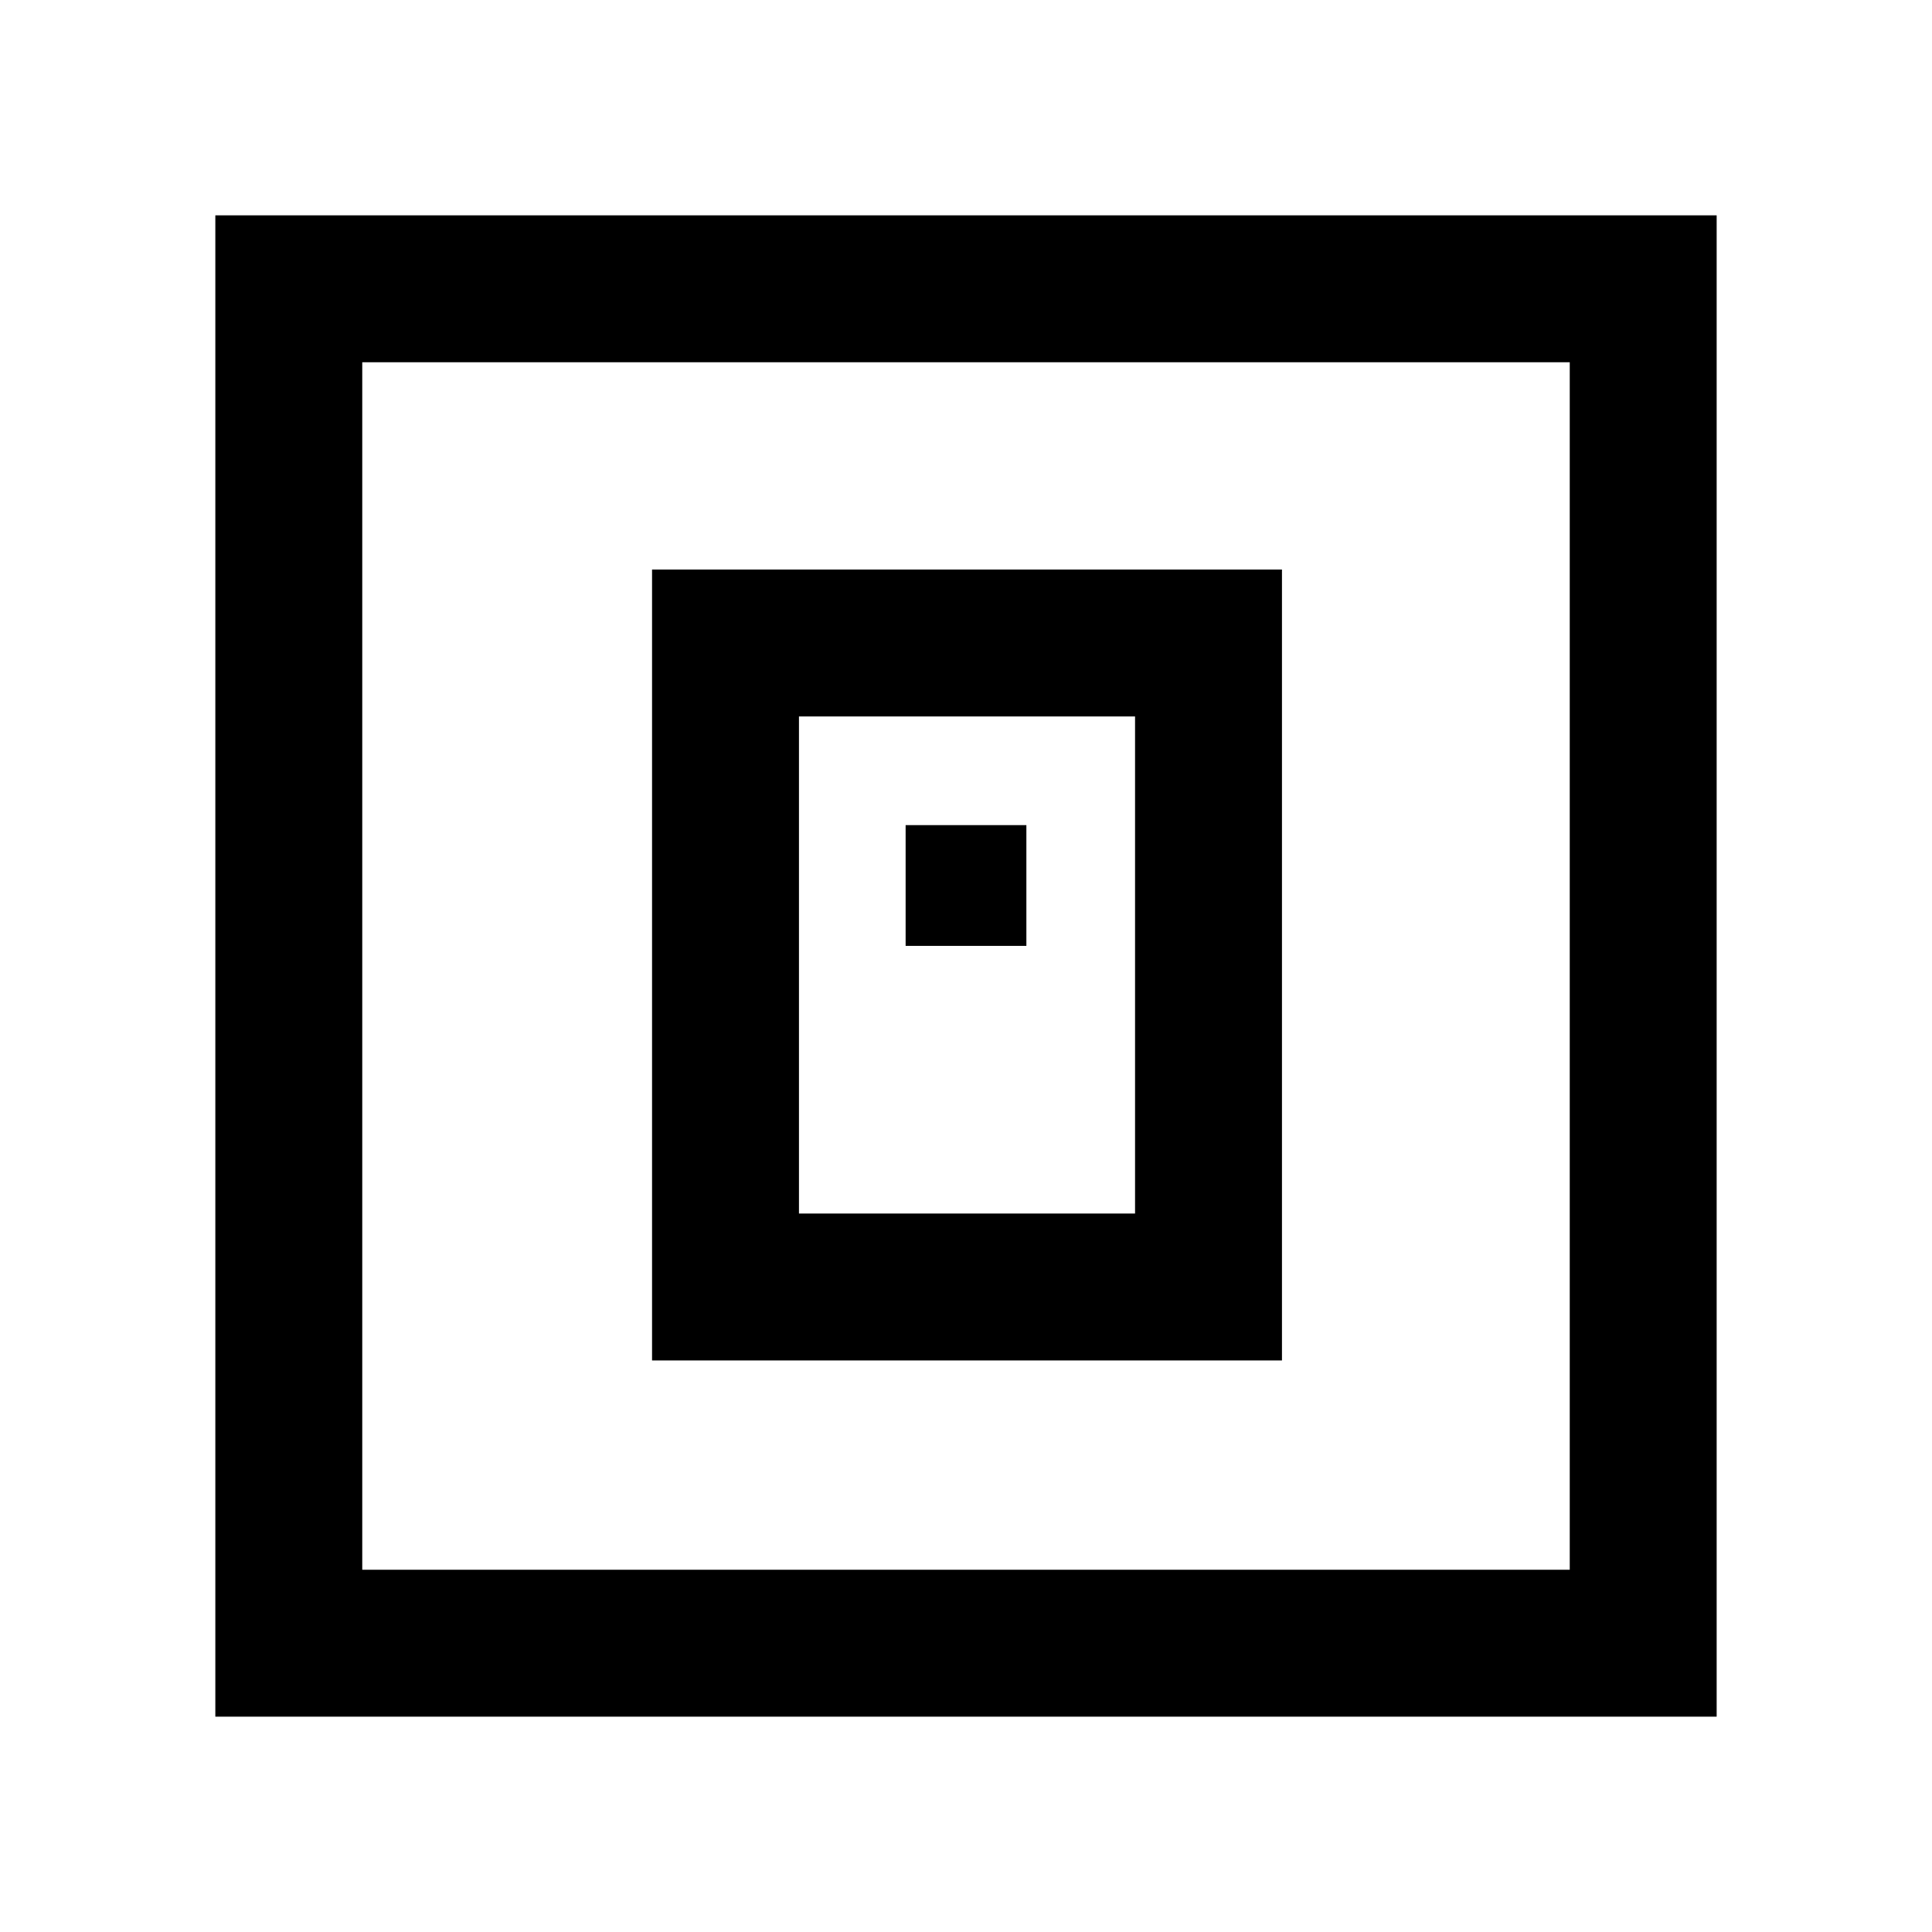 <svg xmlns="http://www.w3.org/2000/svg" height="48" viewBox="0 -960 960 960" width="48"><path d="M324-284h313v-393H324v393Zm73-73v-247h167v247H397Zm53-133h60v-60h-60v60ZM107-107v-746h746v746H107Zm73-73h600v-600H180v600Zm0 0v-600 600Z"/></svg>